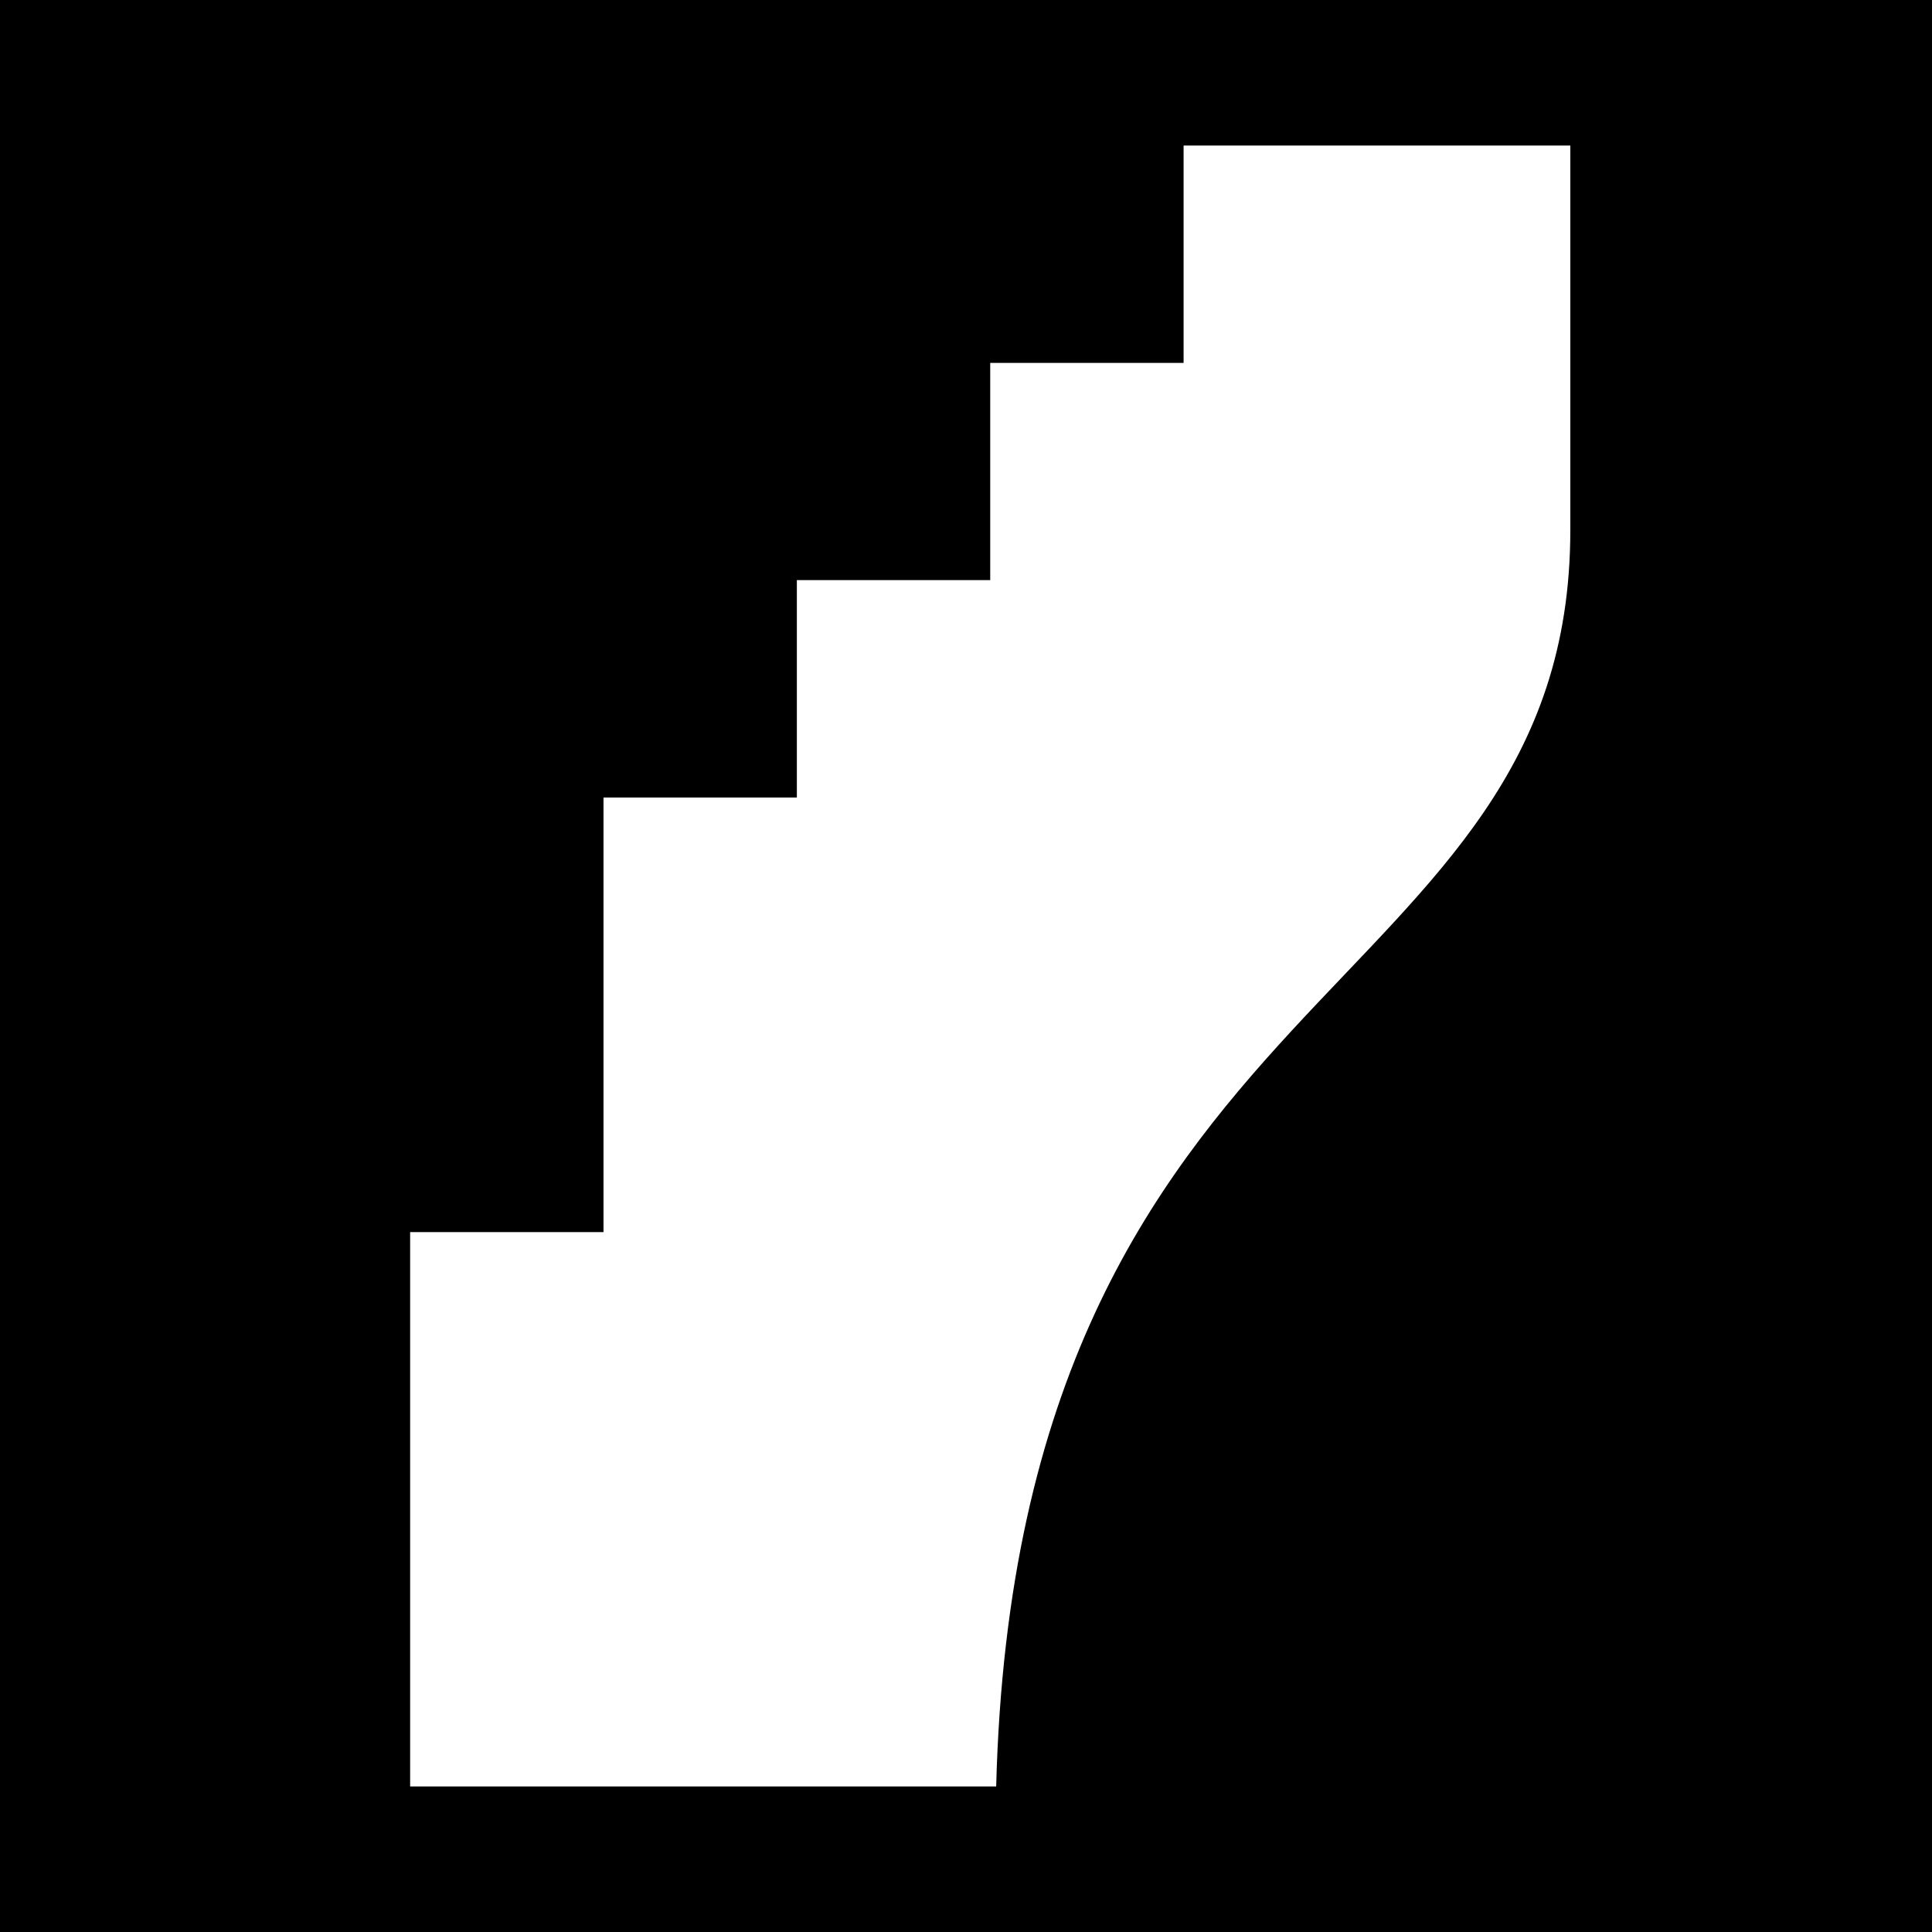 <?xml version="1.0" encoding="UTF-8"?><svg id="Schwarz" xmlns="http://www.w3.org/2000/svg" viewBox="0 0 1080 1080"><path d="M0,1080H1080V0H0V1080Zm229.27-391.24h108.09v-242.95h108.09v-121.51h108.09v-121.44h108.1V81.35h216.18v214.9c0,265.92-309.21,247.3-320.95,702.4H229.27v-309.89Z"/></svg>